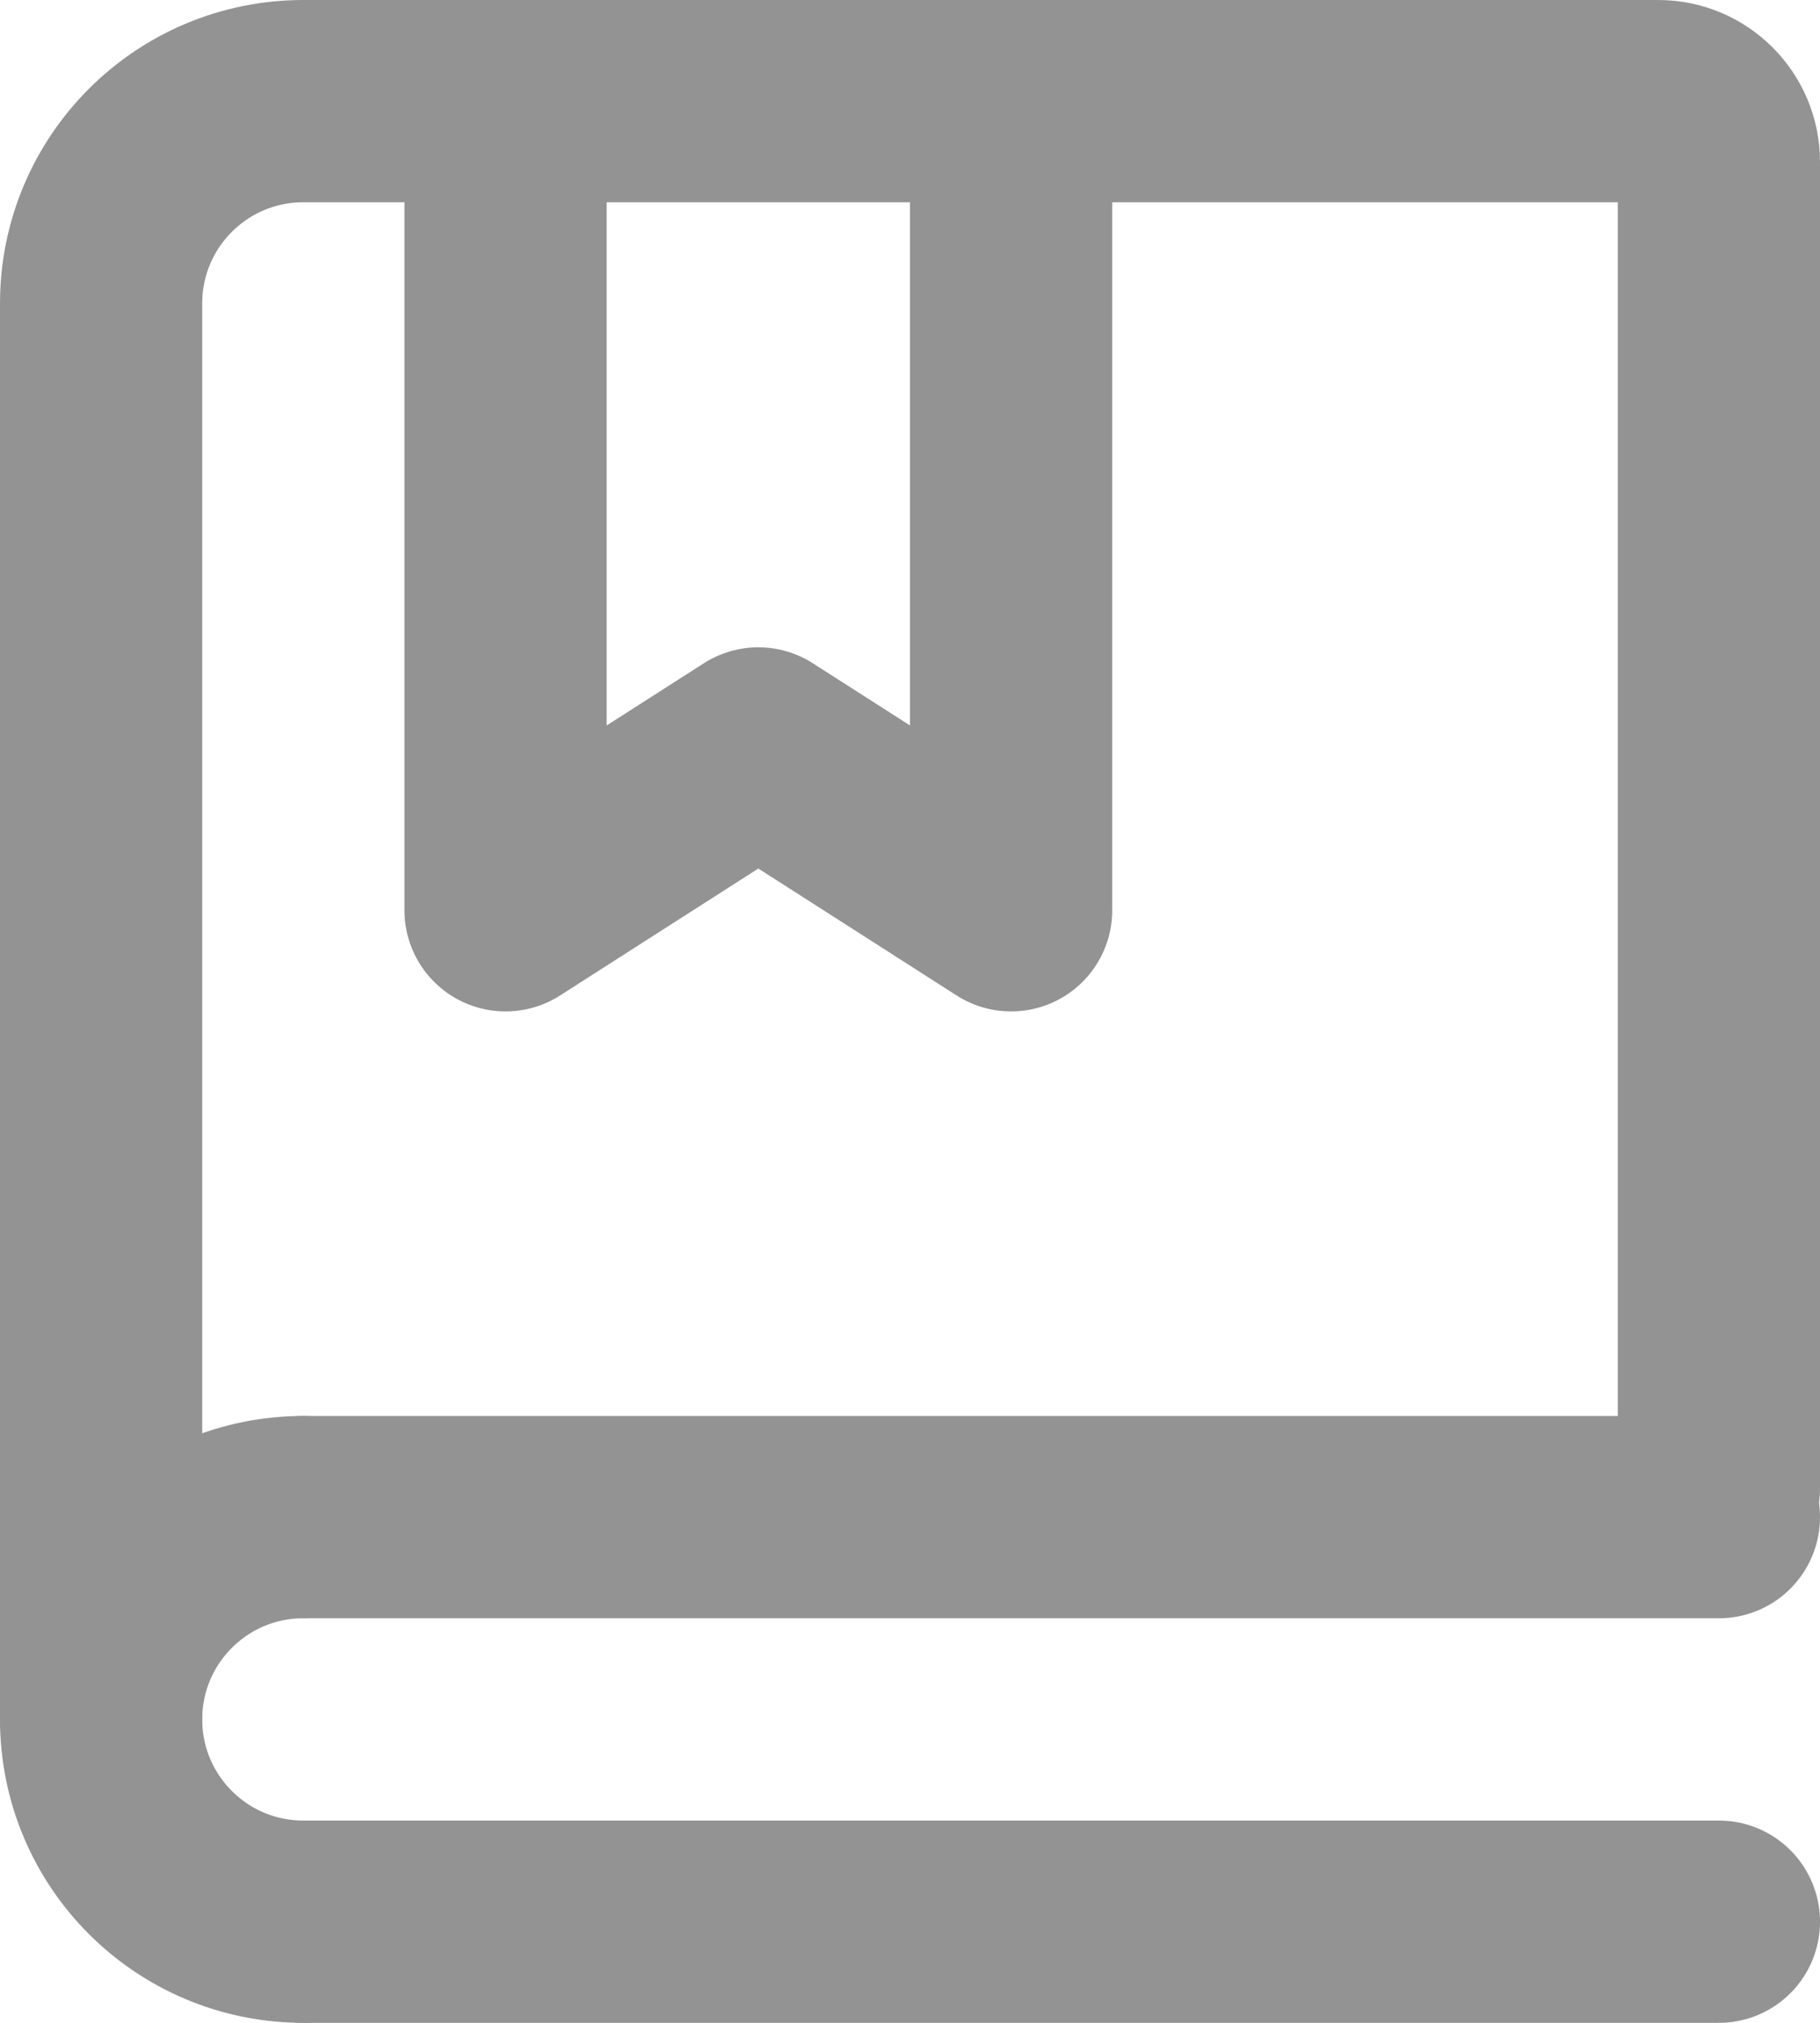 <svg width="18" height="20" viewBox="0 0 18 20" fill="none" xmlns="http://www.w3.org/2000/svg">
    <path d="M1 17V3C1 1.895 1.895 1 3 1H16.4C16.731 1 17 1.269 17 1.6V14.714" stroke="#939393" stroke-width="2"
          stroke-linecap="round"/>
    <path d="M5 1V9L7.5 7.4L10 9V1" stroke="#939393" stroke-width="2" stroke-linecap="round" stroke-linejoin="round"/>
    <path d="M3 15H17" stroke="#939393" stroke-width="2" stroke-linecap="round"/>
    <path d="M3 19H17" stroke="#939393" stroke-width="2" stroke-linecap="round"/>
    <path d="M3 19C1.895 19 1 18.105 1 17C1 15.895 1.895 15 3 15" stroke="#939393" stroke-width="2"
          stroke-linecap="round" stroke-linejoin="round"/>
</svg>
